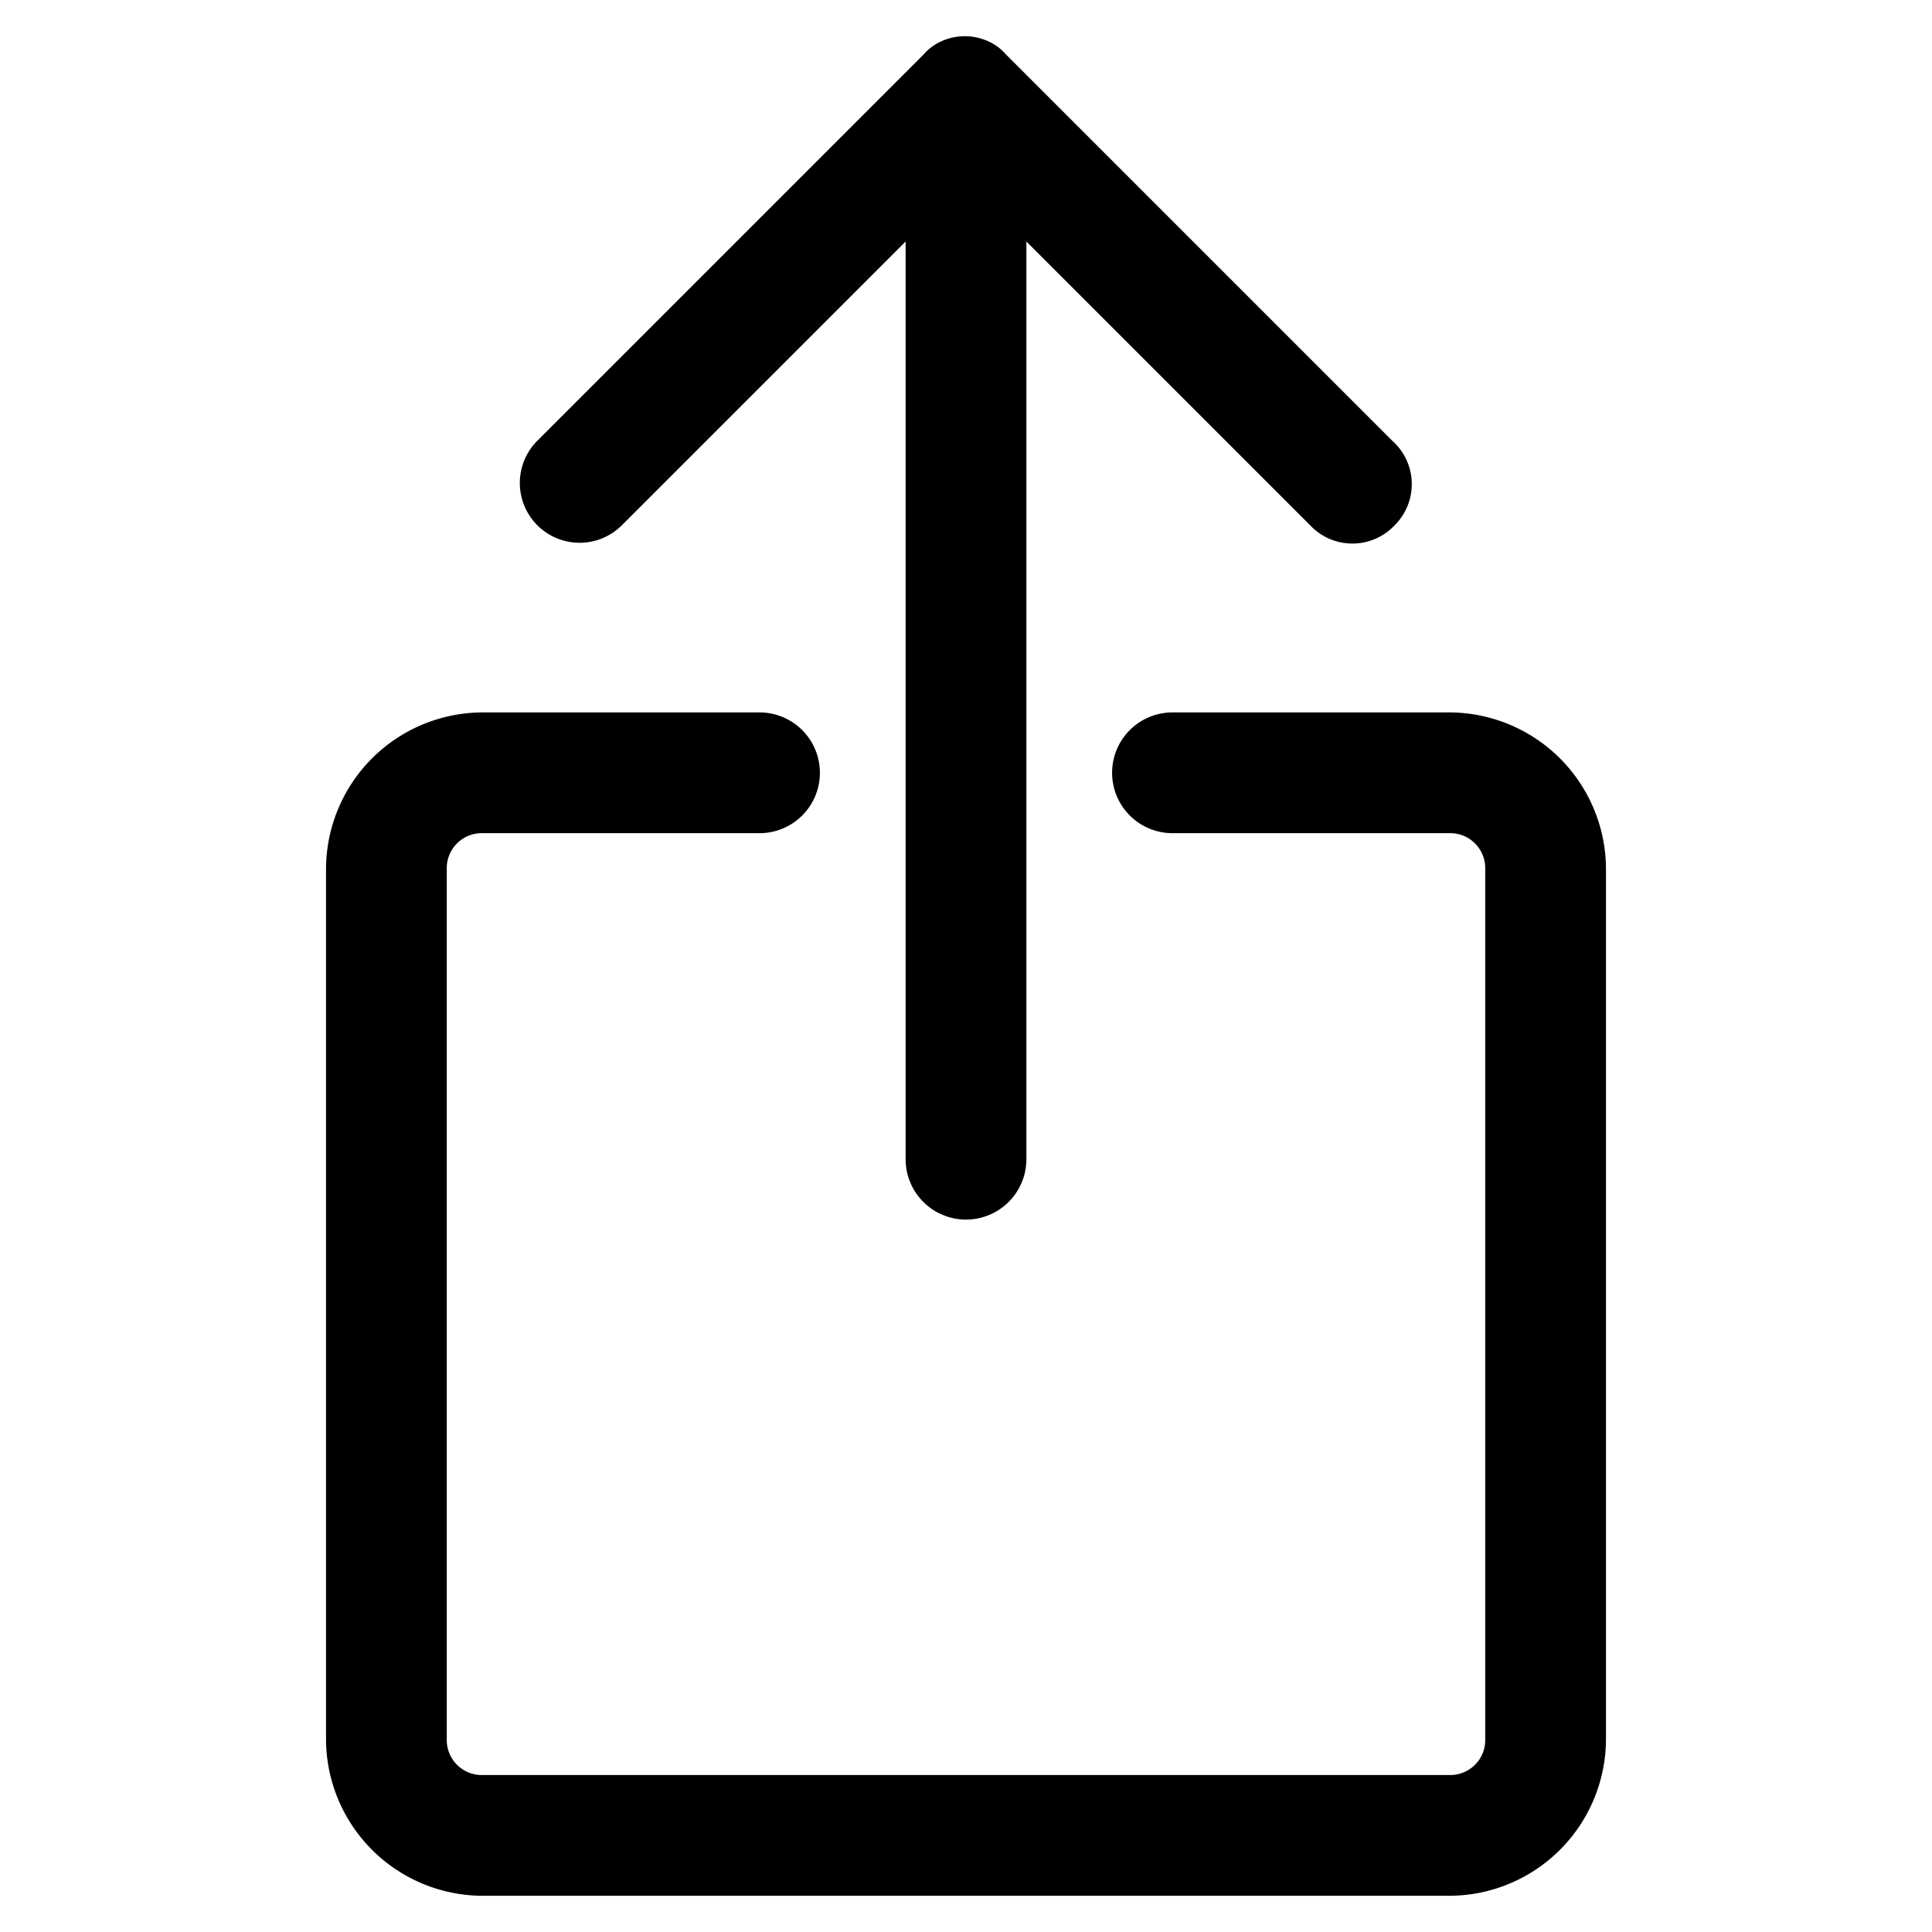 <svg id="Layer_1" data-name="Layer 1" xmlns="http://www.w3.org/2000/svg" viewBox="0 0 16 16"><path d="M11.55,4.35a.48.48,0,0,1-.7,0L8.5,2V9.6a.5.5,0,1,1-1,0V2L5.15,4.35a.49.49,0,0,1-.7-.7L7.58.52,7.65.45A.42.42,0,0,1,7.8.34h0a.47.47,0,0,1,.38,0h0a.42.42,0,0,1,.15.11l.07.07,3.13,3.13A.48.48,0,0,1,11.55,4.35ZM13.3,14.4V7.2A1.3,1.3,0,0,0,12,5.9H9.71a.5.5,0,0,0,0,1H12a.29.29,0,0,1,.3.3v7.2a.29.29,0,0,1-.3.3H4a.29.29,0,0,1-.3-.3V7.2A.29.29,0,0,1,4,6.9H6.29a.5.5,0,1,0,0-1H4A1.3,1.3,0,0,0,2.7,7.2v7.2A1.3,1.3,0,0,0,4,15.7h8A1.3,1.3,0,0,0,13.3,14.4Z"/></svg>